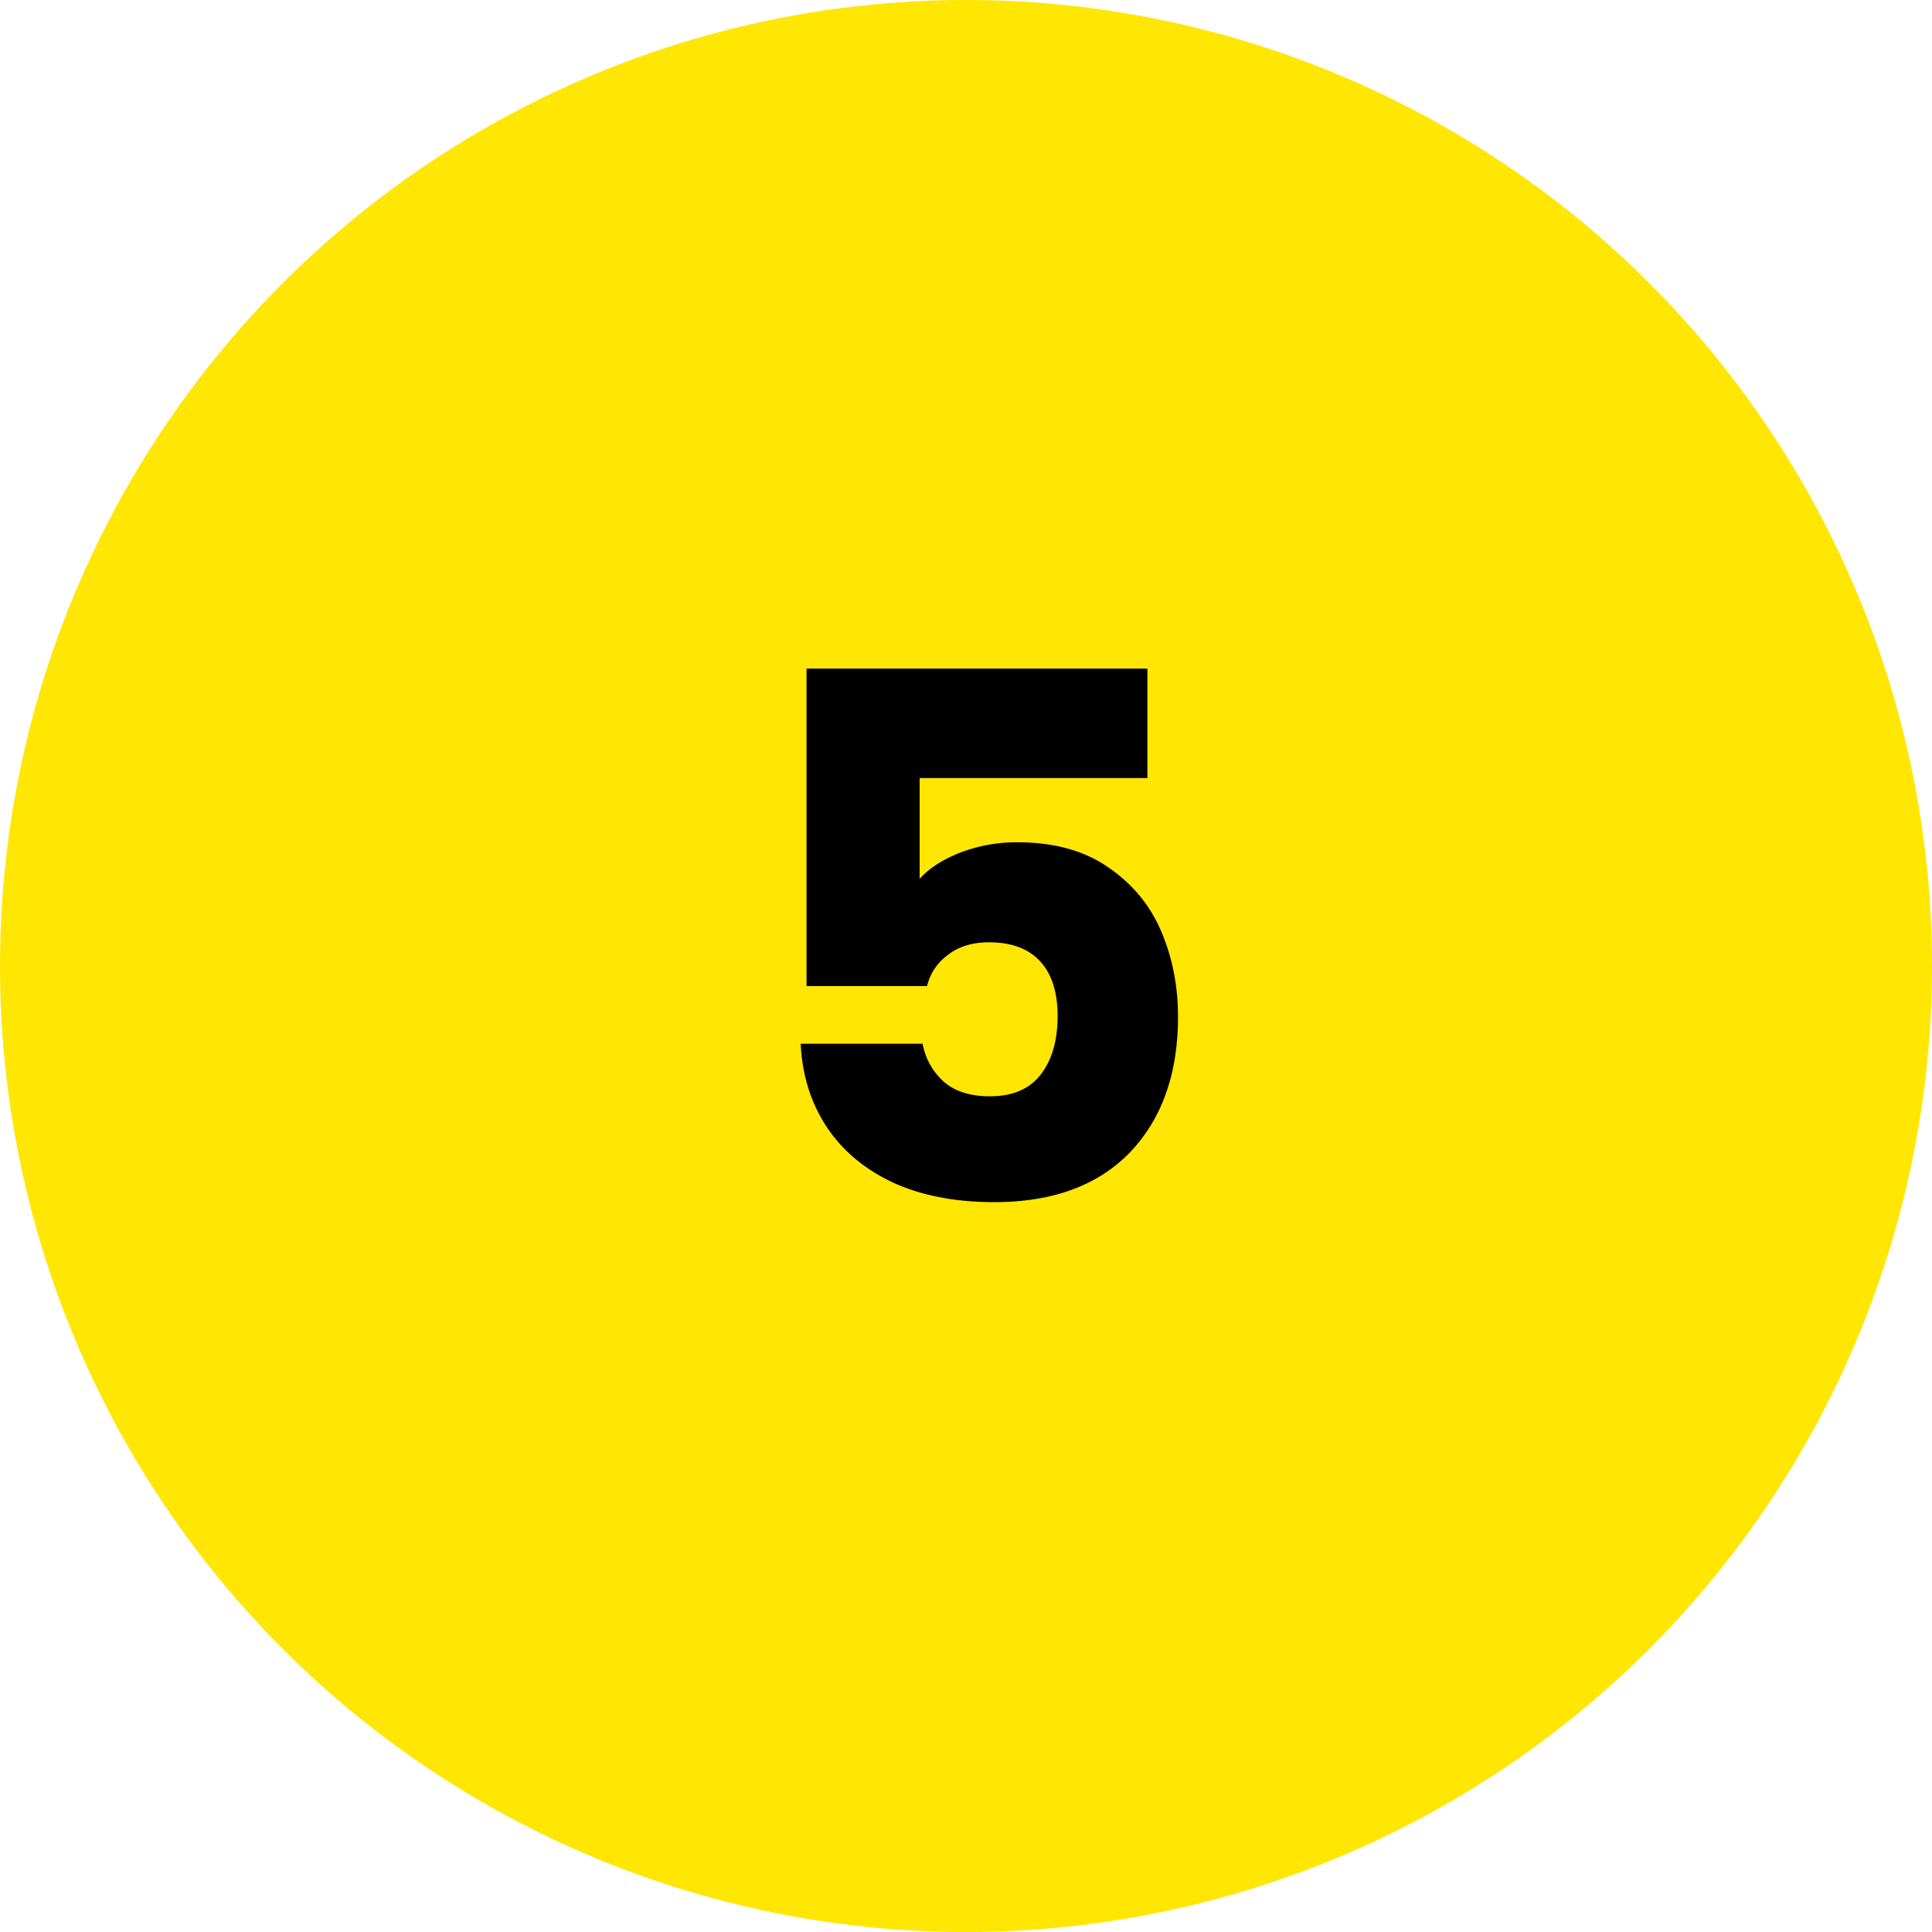 <svg width="90" height="90" viewBox="0 0 90 90" fill="none" xmlns="http://www.w3.org/2000/svg"><circle cx="45" cy="45" r="45" fill="#FFE603"/><path d="M53.45 36.246H42.84v4.692c.454-.499 1.088-.907 1.904-1.224a7.255 7.255 0 0 1 2.652-.476c1.7 0 3.106.385 4.216 1.156 1.134.77 1.961 1.768 2.482 2.992.522 1.224.782 2.55.782 3.978 0 2.652-.748 4.76-2.244 6.324C51.137 55.229 49.03 56 46.31 56c-1.813 0-3.388-.306-4.726-.918-1.337-.635-2.368-1.507-3.094-2.618-.725-1.11-1.122-2.391-1.19-3.842h5.678a3.14 3.14 0 0 0 .986 1.768c.522.453 1.236.68 2.142.68 1.066 0 1.859-.34 2.38-1.02.522-.68.782-1.587.782-2.72 0-1.11-.272-1.96-.816-2.55-.544-.59-1.337-.884-2.38-.884-.77 0-1.405.193-1.904.578-.498.363-.827.85-.986 1.462h-5.61v-14.79H53.45v5.1Z" fill="#000"/></svg>